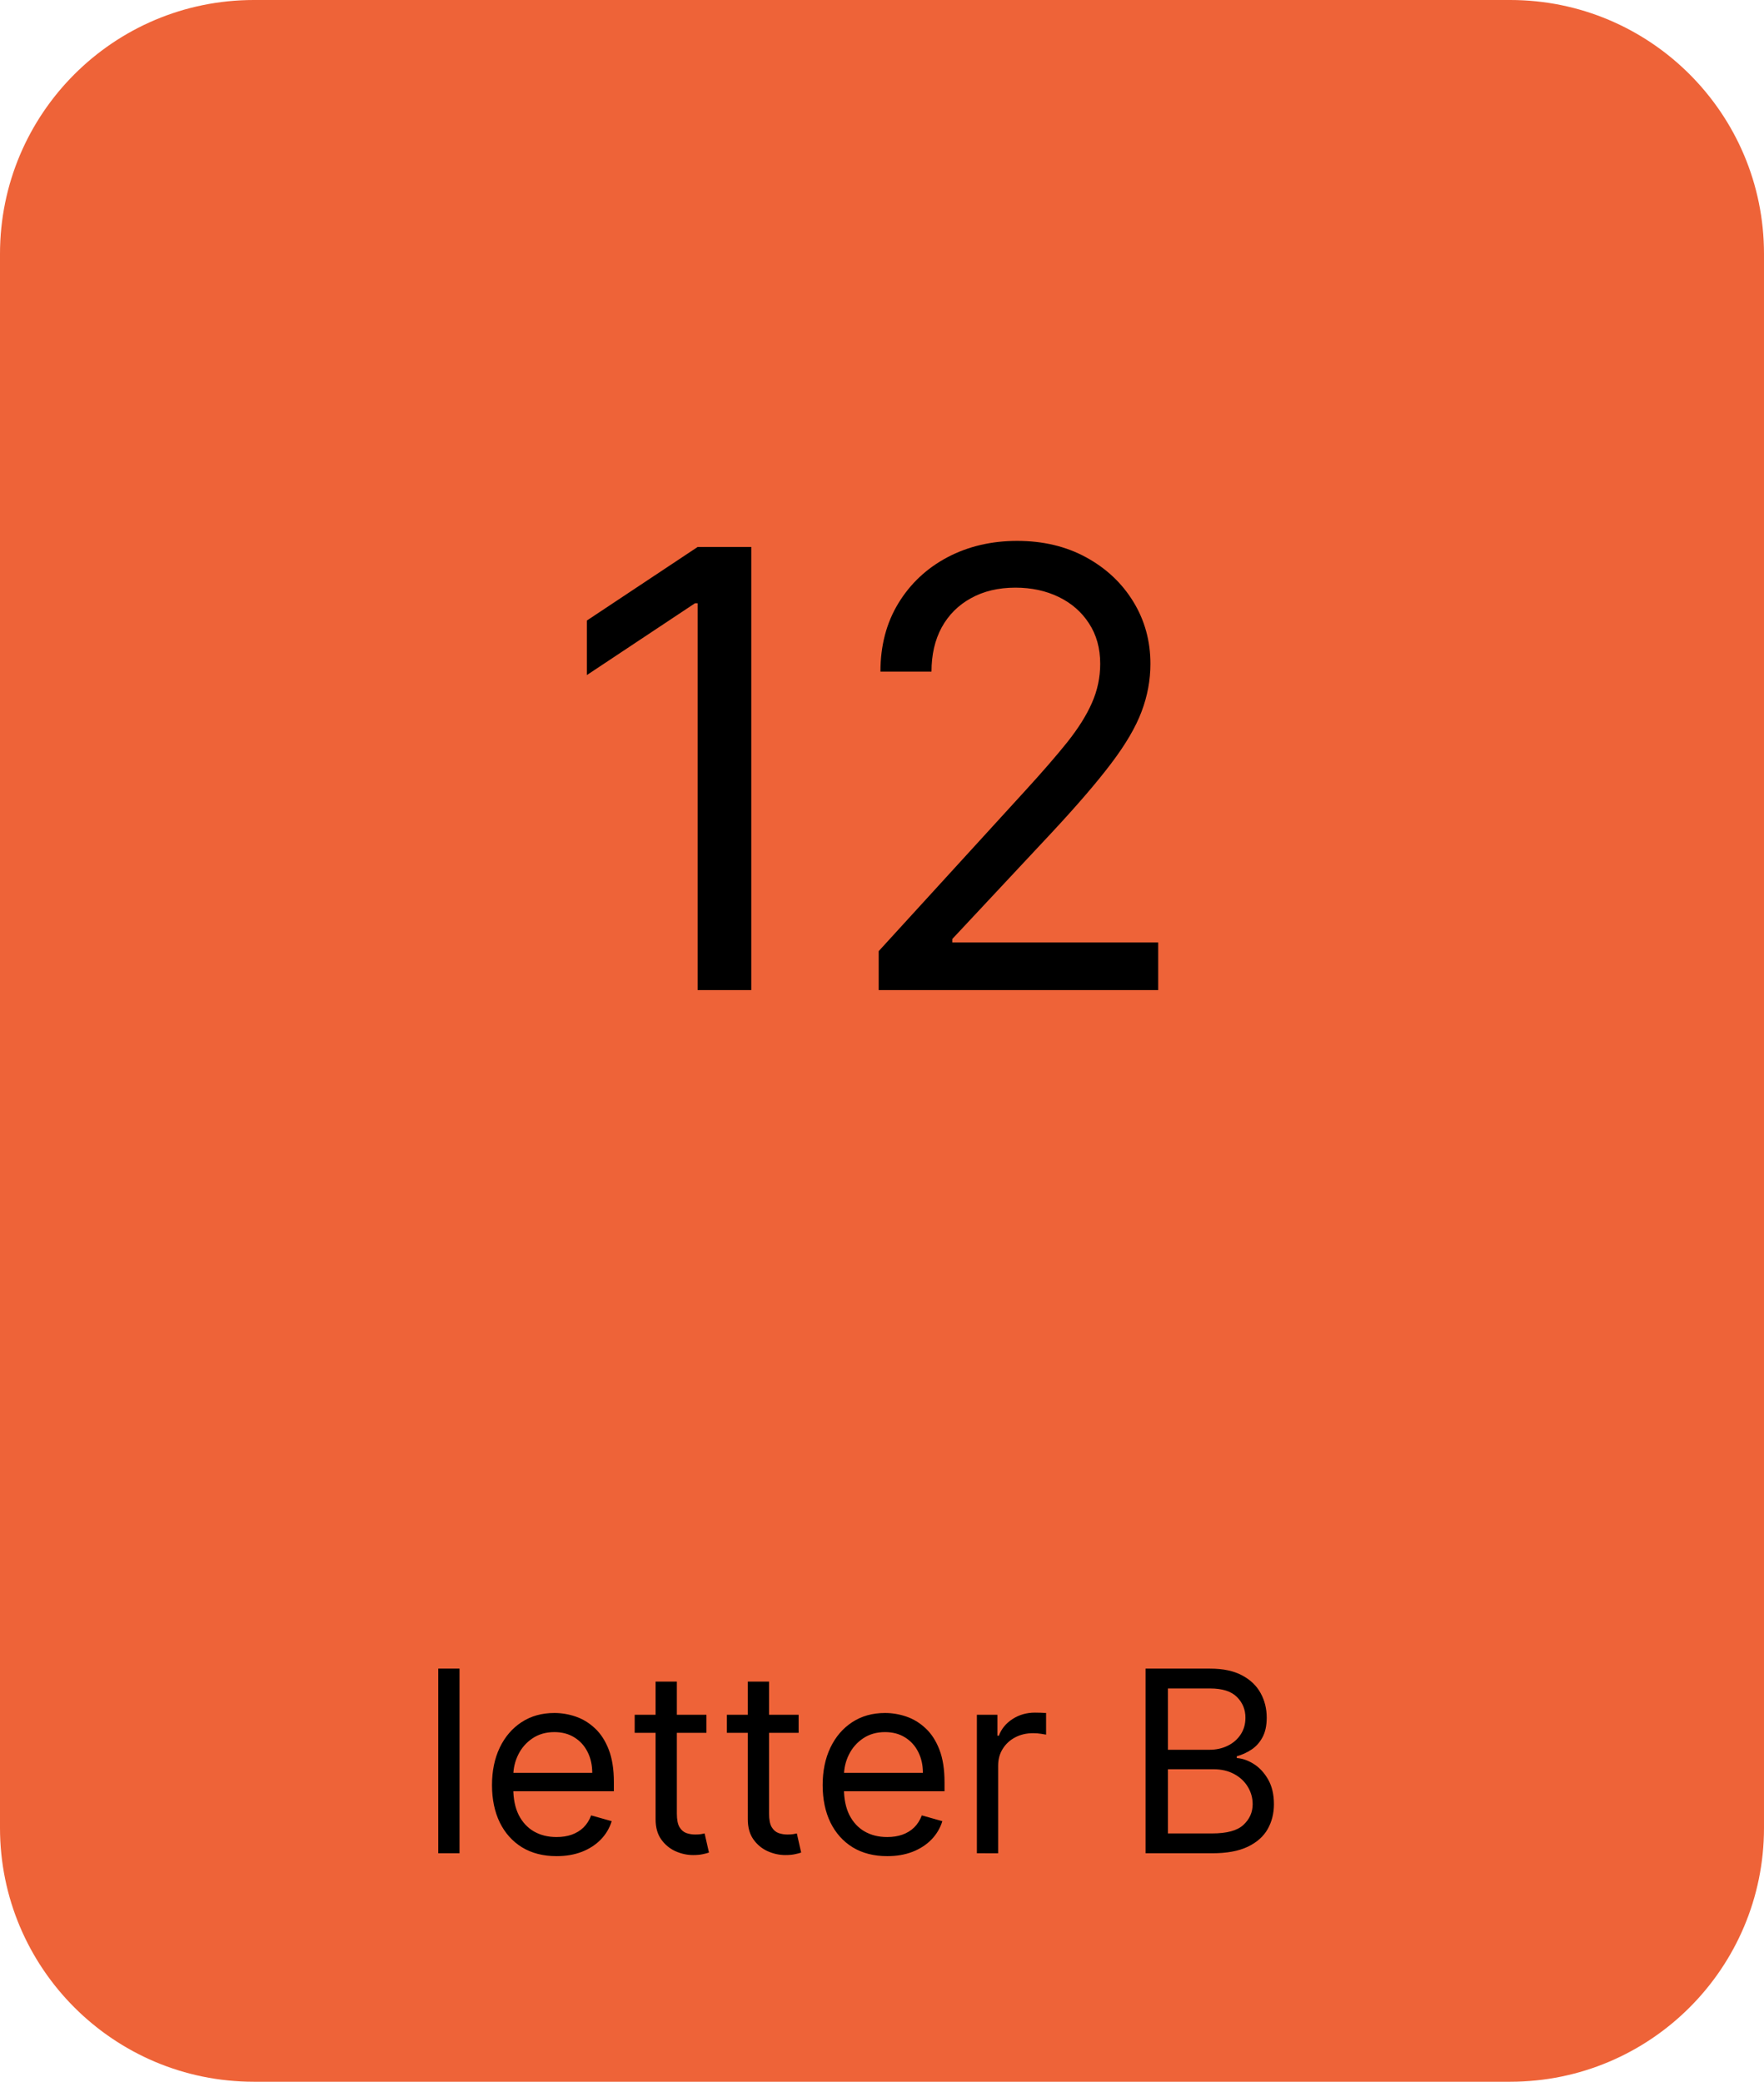 <svg version="1.1" xmlns="http://www.w3.org/2000/svg" xmlns:xlink="http://www.w3.org/1999/xlink" width="139" height="164" viewBox="0,0,139,164"><g transform="translate(-170.5,-98)"><g data-paper-data="{&quot;isPaintingLayer&quot;:true}" fill-rule="nonzero" stroke="none" stroke-width="1" stroke-linecap="butt" stroke-linejoin="miter" stroke-miterlimit="10" stroke-dasharray="" stroke-dashoffset="0" style="mix-blend-mode: normal"><path d="M170.5,118c0,-11.046 8.954,-20 20,-20h99c11.046,0 20,8.954 20,20v124c0,11.046 -8.954,20 -20,20h-99c-11.046,0 -20,-8.954 -20,-20z" fill="#ee6338"/><path d="M206.71,229.455v14.545h-1.676v-14.545zM214.354,244.227c-1.051,0 -1.958,-0.232 -2.72,-0.696c-0.758,-0.469 -1.342,-1.122 -1.754,-1.96c-0.407,-0.843 -0.611,-1.823 -0.611,-2.94c0,-1.118 0.204,-2.103 0.611,-2.955c0.412,-0.857 0.985,-1.524 1.719,-2.003c0.739,-0.483 1.6,-0.724 2.585,-0.724c0.568,0 1.129,0.095 1.683,0.284c0.554,0.189 1.058,0.497 1.513,0.923c0.455,0.422 0.817,0.98 1.087,1.676c0.27,0.696 0.405,1.553 0.405,2.571v0.711h-8.409v-1.449h6.705c0,-0.616 -0.123,-1.165 -0.369,-1.648c-0.241,-0.483 -0.587,-0.864 -1.037,-1.143c-0.445,-0.28 -0.971,-0.419 -1.577,-0.419c-0.668,0 -1.245,0.165 -1.733,0.497c-0.483,0.326 -0.855,0.753 -1.115,1.278c-0.26,0.526 -0.391,1.089 -0.391,1.69v0.966c0,0.824 0.142,1.523 0.426,2.096c0.289,0.568 0.689,1.001 1.2,1.299c0.511,0.294 1.106,0.441 1.783,0.441c0.44,0 0.838,-0.062 1.193,-0.185c0.36,-0.128 0.67,-0.317 0.93,-0.568c0.26,-0.256 0.462,-0.573 0.604,-0.952l1.619,0.455c-0.17,0.549 -0.457,1.032 -0.859,1.448c-0.403,0.412 -0.9,0.734 -1.492,0.966c-0.592,0.228 -1.257,0.341 -1.996,0.341zM226.165,233.091v1.42h-5.653v-1.42zM222.159,230.477h1.676v10.398c0,0.473 0.069,0.829 0.206,1.065c0.142,0.232 0.322,0.389 0.54,0.469c0.223,0.076 0.457,0.114 0.703,0.114c0.185,0 0.336,-0.01 0.455,-0.029c0.118,-0.023 0.213,-0.042 0.284,-0.056l0.341,1.505c-0.114,0.043 -0.272,0.085 -0.476,0.128c-0.204,0.047 -0.462,0.071 -0.774,0.071c-0.473,0 -0.938,-0.102 -1.392,-0.305c-0.45,-0.204 -0.824,-0.514 -1.122,-0.931c-0.294,-0.416 -0.44,-0.942 -0.44,-1.576zM233.431,233.091v1.42h-5.654v-1.42zM229.425,230.477h1.676v10.398c0,0.473 0.069,0.829 0.206,1.065c0.142,0.232 0.322,0.389 0.54,0.469c0.223,0.076 0.457,0.114 0.703,0.114c0.185,0 0.336,-0.01 0.455,-0.029c0.118,-0.023 0.213,-0.042 0.284,-0.056l0.341,1.505c-0.114,0.043 -0.272,0.085 -0.476,0.128c-0.204,0.047 -0.462,0.071 -0.774,0.071c-0.473,0 -0.938,-0.102 -1.392,-0.305c-0.45,-0.204 -0.824,-0.514 -1.122,-0.931c-0.293,-0.416 -0.44,-0.942 -0.44,-1.576zM240.409,244.227c-1.051,0 -1.958,-0.232 -2.72,-0.696c-0.758,-0.469 -1.342,-1.122 -1.754,-1.96c-0.407,-0.843 -0.611,-1.823 -0.611,-2.94c0,-1.118 0.204,-2.103 0.611,-2.955c0.412,-0.857 0.985,-1.524 1.719,-2.003c0.739,-0.483 1.6,-0.724 2.585,-0.724c0.568,0 1.129,0.095 1.683,0.284c0.554,0.189 1.058,0.497 1.513,0.923c0.455,0.422 0.817,0.98 1.087,1.676c0.27,0.696 0.405,1.553 0.405,2.571v0.711h-8.409v-1.449h6.705c0,-0.616 -0.123,-1.165 -0.369,-1.648c-0.241,-0.483 -0.587,-0.864 -1.037,-1.143c-0.445,-0.28 -0.971,-0.419 -1.577,-0.419c-0.668,0 -1.245,0.165 -1.733,0.497c-0.483,0.326 -0.855,0.753 -1.115,1.278c-0.26,0.526 -0.391,1.089 -0.391,1.69v0.966c0,0.824 0.142,1.523 0.426,2.096c0.289,0.568 0.689,1.001 1.2,1.299c0.511,0.294 1.106,0.441 1.783,0.441c0.44,0 0.838,-0.062 1.193,-0.185c0.36,-0.128 0.67,-0.317 0.93,-0.568c0.26,-0.256 0.462,-0.573 0.604,-0.952l1.619,0.455c-0.17,0.549 -0.457,1.032 -0.859,1.448c-0.403,0.412 -0.9,0.734 -1.492,0.966c-0.592,0.228 -1.257,0.341 -1.996,0.341zM247.476,244v-10.909h1.619v1.648h0.114c0.199,-0.54 0.559,-0.978 1.079,-1.314c0.521,-0.336 1.108,-0.505 1.761,-0.505c0.123,0 0.277,0.003 0.462,0.008c0.185,0.004 0.324,0.011 0.419,0.021v1.704c-0.057,-0.014 -0.187,-0.035 -0.391,-0.064c-0.199,-0.033 -0.409,-0.049 -0.632,-0.049c-0.53,0 -1.004,0.111 -1.42,0.334c-0.412,0.217 -0.739,0.52 -0.98,0.909c-0.237,0.383 -0.355,0.821 -0.355,1.314v6.903zM260.769,244v-14.545h5.085c1.014,0 1.849,0.175 2.508,0.525c0.658,0.346 1.148,0.812 1.47,1.399c0.322,0.583 0.483,1.229 0.483,1.939c0,0.625 -0.112,1.141 -0.334,1.548c-0.218,0.408 -0.507,0.73 -0.867,0.966c-0.355,0.237 -0.741,0.412 -1.157,0.526v0.142c0.445,0.028 0.892,0.185 1.342,0.469c0.45,0.284 0.826,0.691 1.129,1.221c0.303,0.531 0.455,1.179 0.455,1.946c0,0.73 -0.166,1.385 -0.497,1.968c-0.332,0.582 -0.855,1.044 -1.57,1.385c-0.715,0.341 -1.645,0.511 -2.791,0.511zM262.531,242.438h3.494c1.15,0 1.967,-0.223 2.45,-0.668c0.488,-0.45 0.732,-0.994 0.732,-1.634c0,-0.492 -0.126,-0.947 -0.377,-1.363c-0.251,-0.422 -0.608,-0.758 -1.072,-1.009c-0.464,-0.255 -1.013,-0.383 -1.648,-0.383h-3.58zM262.531,235.847h3.267c0.53,0 1.008,-0.105 1.434,-0.313c0.431,-0.208 0.772,-0.502 1.023,-0.881c0.256,-0.378 0.383,-0.823 0.383,-1.335c0,-0.639 -0.222,-1.181 -0.667,-1.626c-0.445,-0.45 -1.151,-0.675 -2.117,-0.675h-3.324z" fill="#000000"/><path d="M229.699,141.091v34.909h-4.227v-30.477h-0.205l-8.523,5.659v-4.295l8.727,-5.795zM239.739,176v-3.068l11.523,-12.614c1.352,-1.477 2.466,-2.761 3.341,-3.852c0.875,-1.102 1.523,-2.136 1.943,-3.102c0.432,-0.977 0.648,-2 0.648,-3.068c0,-1.227 -0.295,-2.29 -0.886,-3.188c-0.58,-0.898 -1.375,-1.591 -2.386,-2.08c-1.011,-0.489 -2.148,-0.733 -3.409,-0.733c-1.341,0 -2.511,0.278 -3.511,0.835c-0.989,0.545 -1.756,1.312 -2.301,2.301c-0.534,0.989 -0.801,2.148 -0.801,3.477h-4.023c0,-2.046 0.472,-3.841 1.415,-5.386c0.943,-1.545 2.227,-2.75 3.852,-3.614c1.636,-0.864 3.472,-1.296 5.506,-1.296c2.046,0 3.858,0.432 5.438,1.296c1.58,0.864 2.818,2.028 3.716,3.494c0.898,1.466 1.347,3.097 1.347,4.892c0,1.284 -0.233,2.54 -0.699,3.767c-0.455,1.216 -1.25,2.574 -2.386,4.074c-1.125,1.489 -2.688,3.307 -4.688,5.455l-7.841,8.386v0.273h16.227v3.75z" fill="#000000"/></g></g></svg>